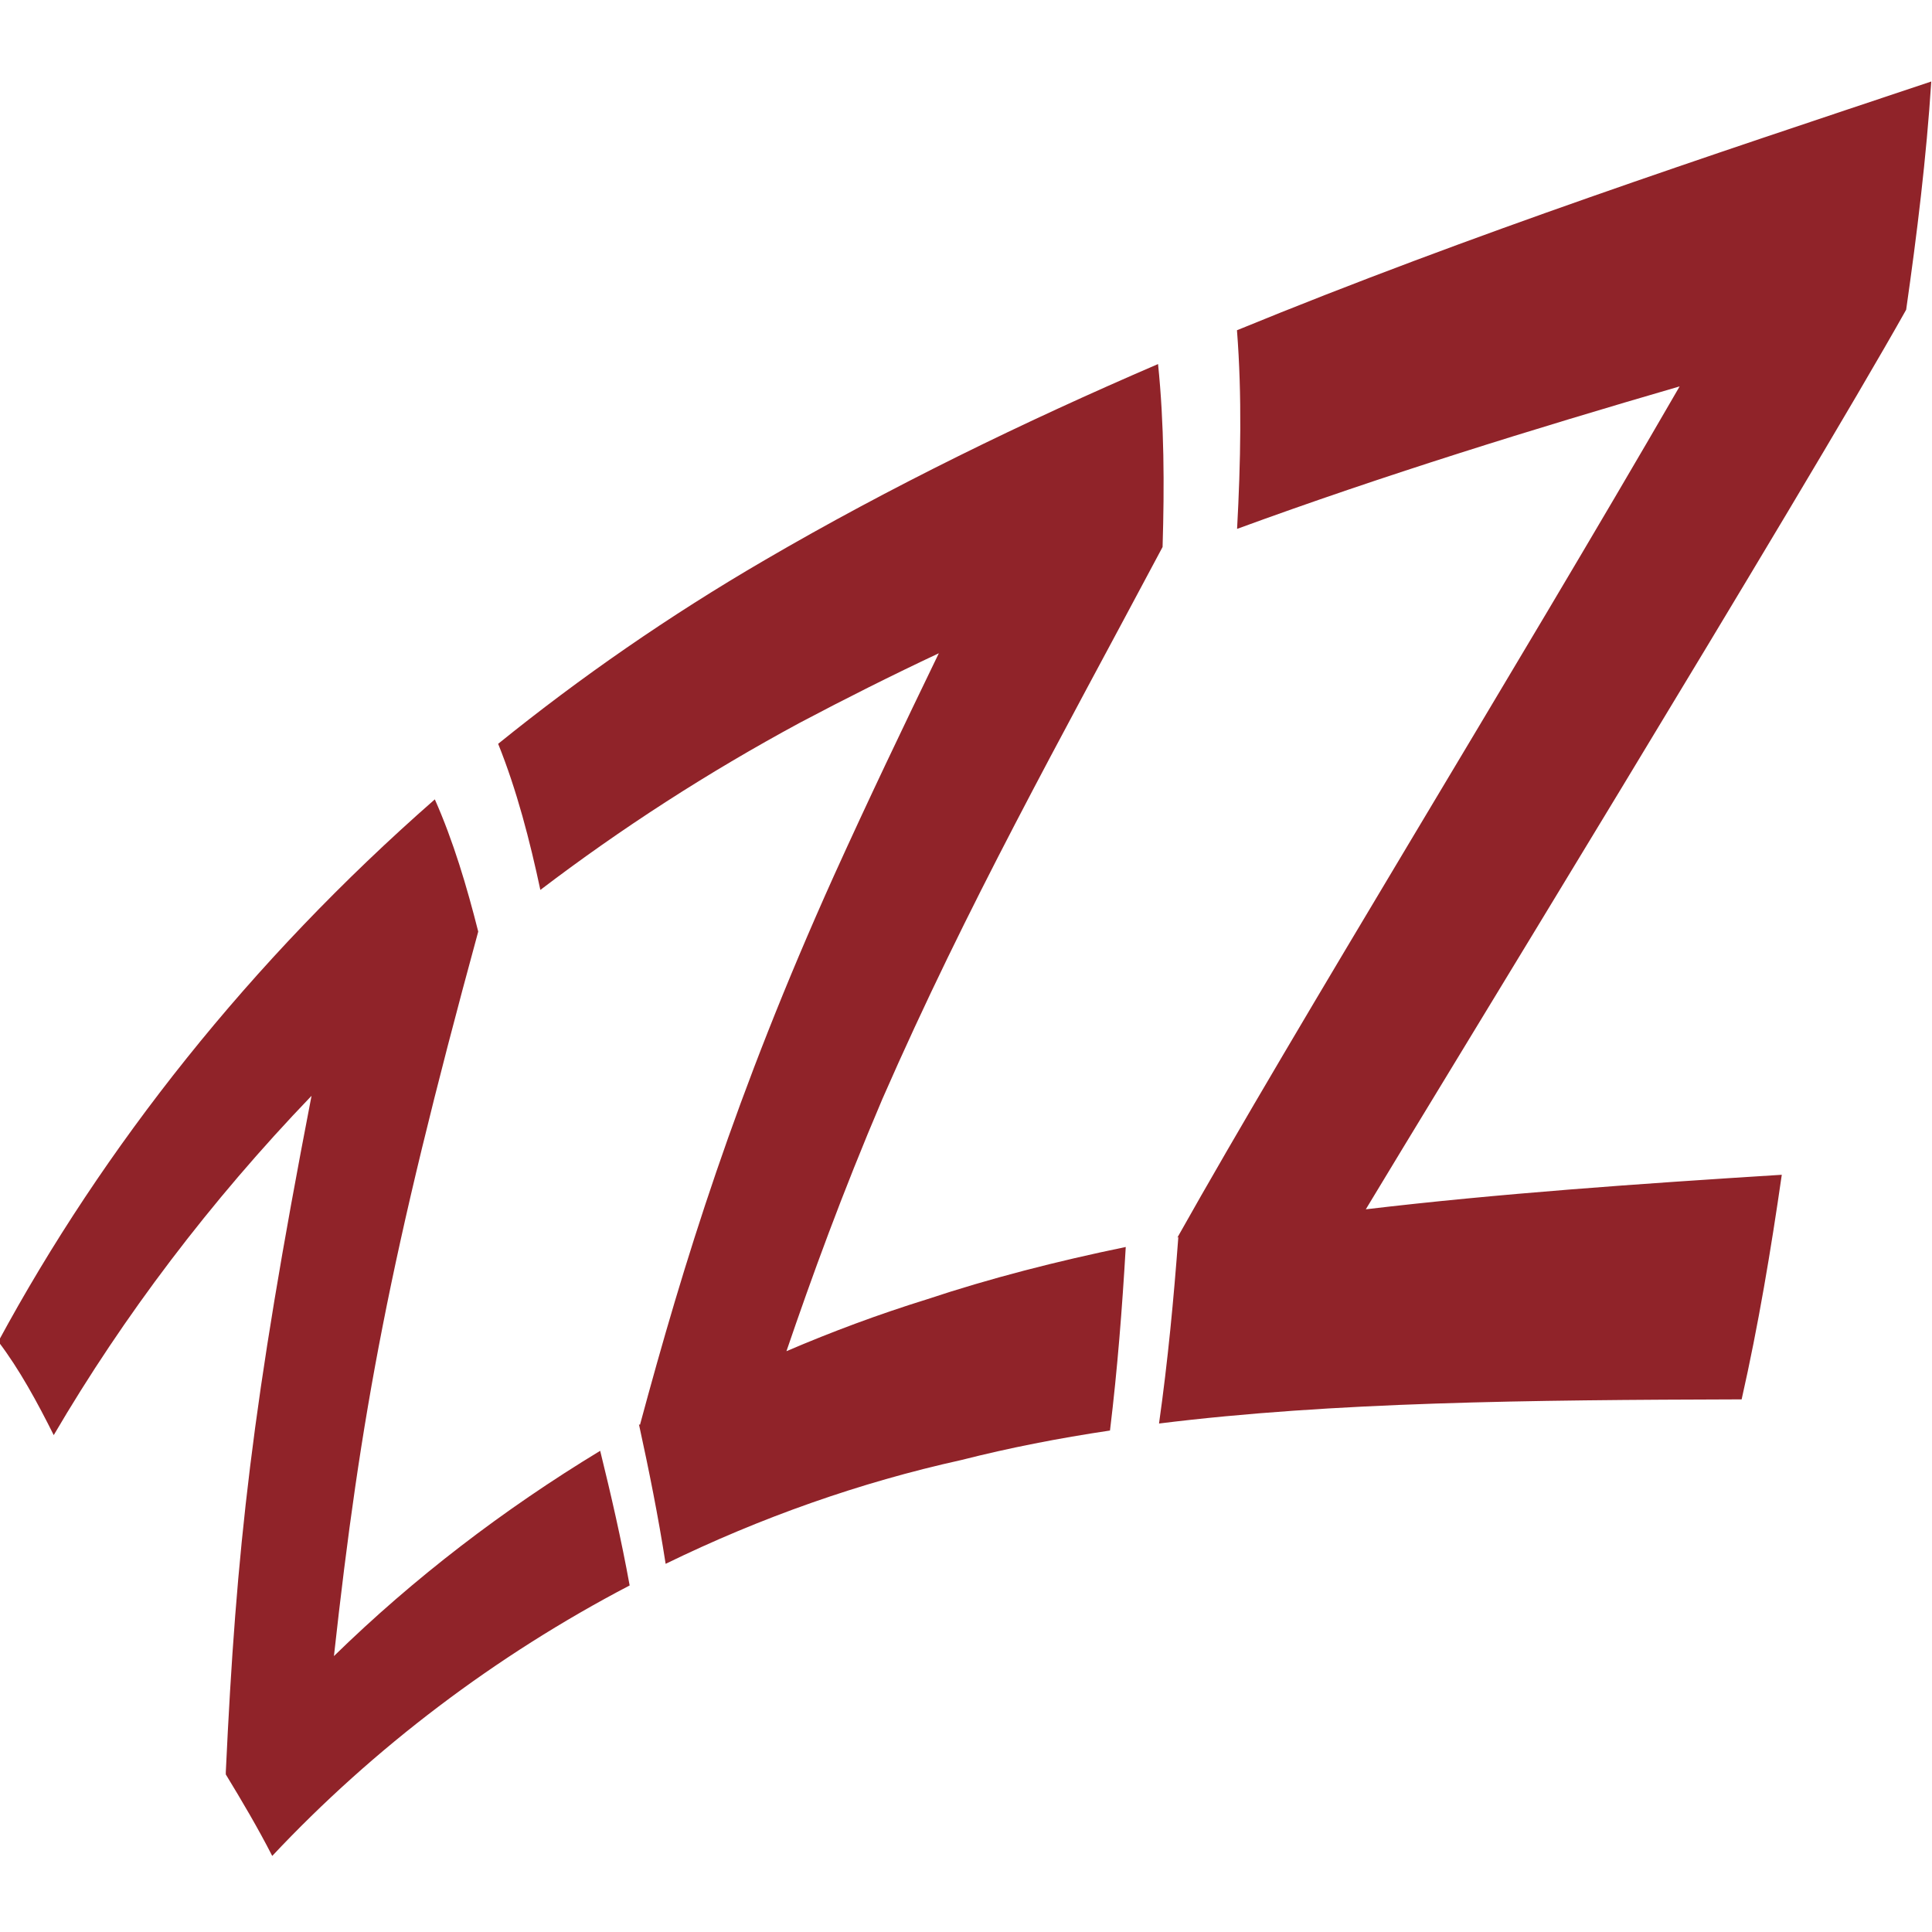 <svg width="32" height="32" version="1.1" viewBox="0 0 32 32" xmlns="http://www.w3.org/2000/svg">
	<path d="m19.5 20.5c2-3.56 5.55-9.31 8.32-14.1-2.42 0.704-4.9 1.47-7.33 2.36 0.059-1.09 0.083-2.21-2e-3 -3.29 3.9-1.6 7.85-2.9 11.5-4.12-0.08 1.25-0.237 2.53-0.416 3.78-1.66 2.96-7.93 13.2-8.95 14.9 2.19-0.26 4.51-0.423 6.89-0.572-0.179 1.24-0.387 2.49-0.665 3.72-3.53 0.01-6.77 0.042-9.65 0.4 0.147-1.04 0.243-2.06 0.32-3.09zm-8.9 3.1c0.722-2.68 1.58-5.47 3.21-9.09 0.575-1.27 1.15-2.47 1.74-3.69-0.777 0.365-1.54 0.748-2.3 1.15-1.53 0.826-2.96 1.75-4.3 2.77-0.174-0.816-0.389-1.65-0.699-2.42 1.36-1.1 2.83-2.12 4.41-3.04 2.09-1.22 4.29-2.29 6.52-3.25 0.102 0.99 0.106 2.02 0.075 3.03-1.74 3.27-3.23 5.92-4.64 9.14-0.673 1.58-1.17 2.95-1.59 4.18 0.758-0.325 1.53-0.612 2.32-0.857 1.05-0.35 2.16-0.634 3.3-0.869-0.059 1.01-0.136 2.01-0.261 3.04-0.853 0.127-1.67 0.287-2.46 0.488-1.68 0.371-3.33 0.954-4.9 1.72-0.122-0.785-0.276-1.55-0.442-2.31zm-6.86 5.75c0.173-3.69 0.428-6.07 1.42-11.2-1.68 1.75-3.11 3.64-4.27 5.62-0.269-0.538-0.568-1.09-0.918-1.55 1.74-3.22 4.17-6.3 7.23-8.98 0.307 0.691 0.532 1.45 0.719 2.19-1.47 5.39-1.95 8.01-2.39 12 1.32-1.29 2.81-2.43 4.41-3.4 0.181 0.736 0.35 1.47 0.488 2.23-2.22 1.16-4.24 2.69-5.92 4.48-0.238-0.465-0.5-0.908-0.769-1.35z" fill="#902329"/>
</svg>
